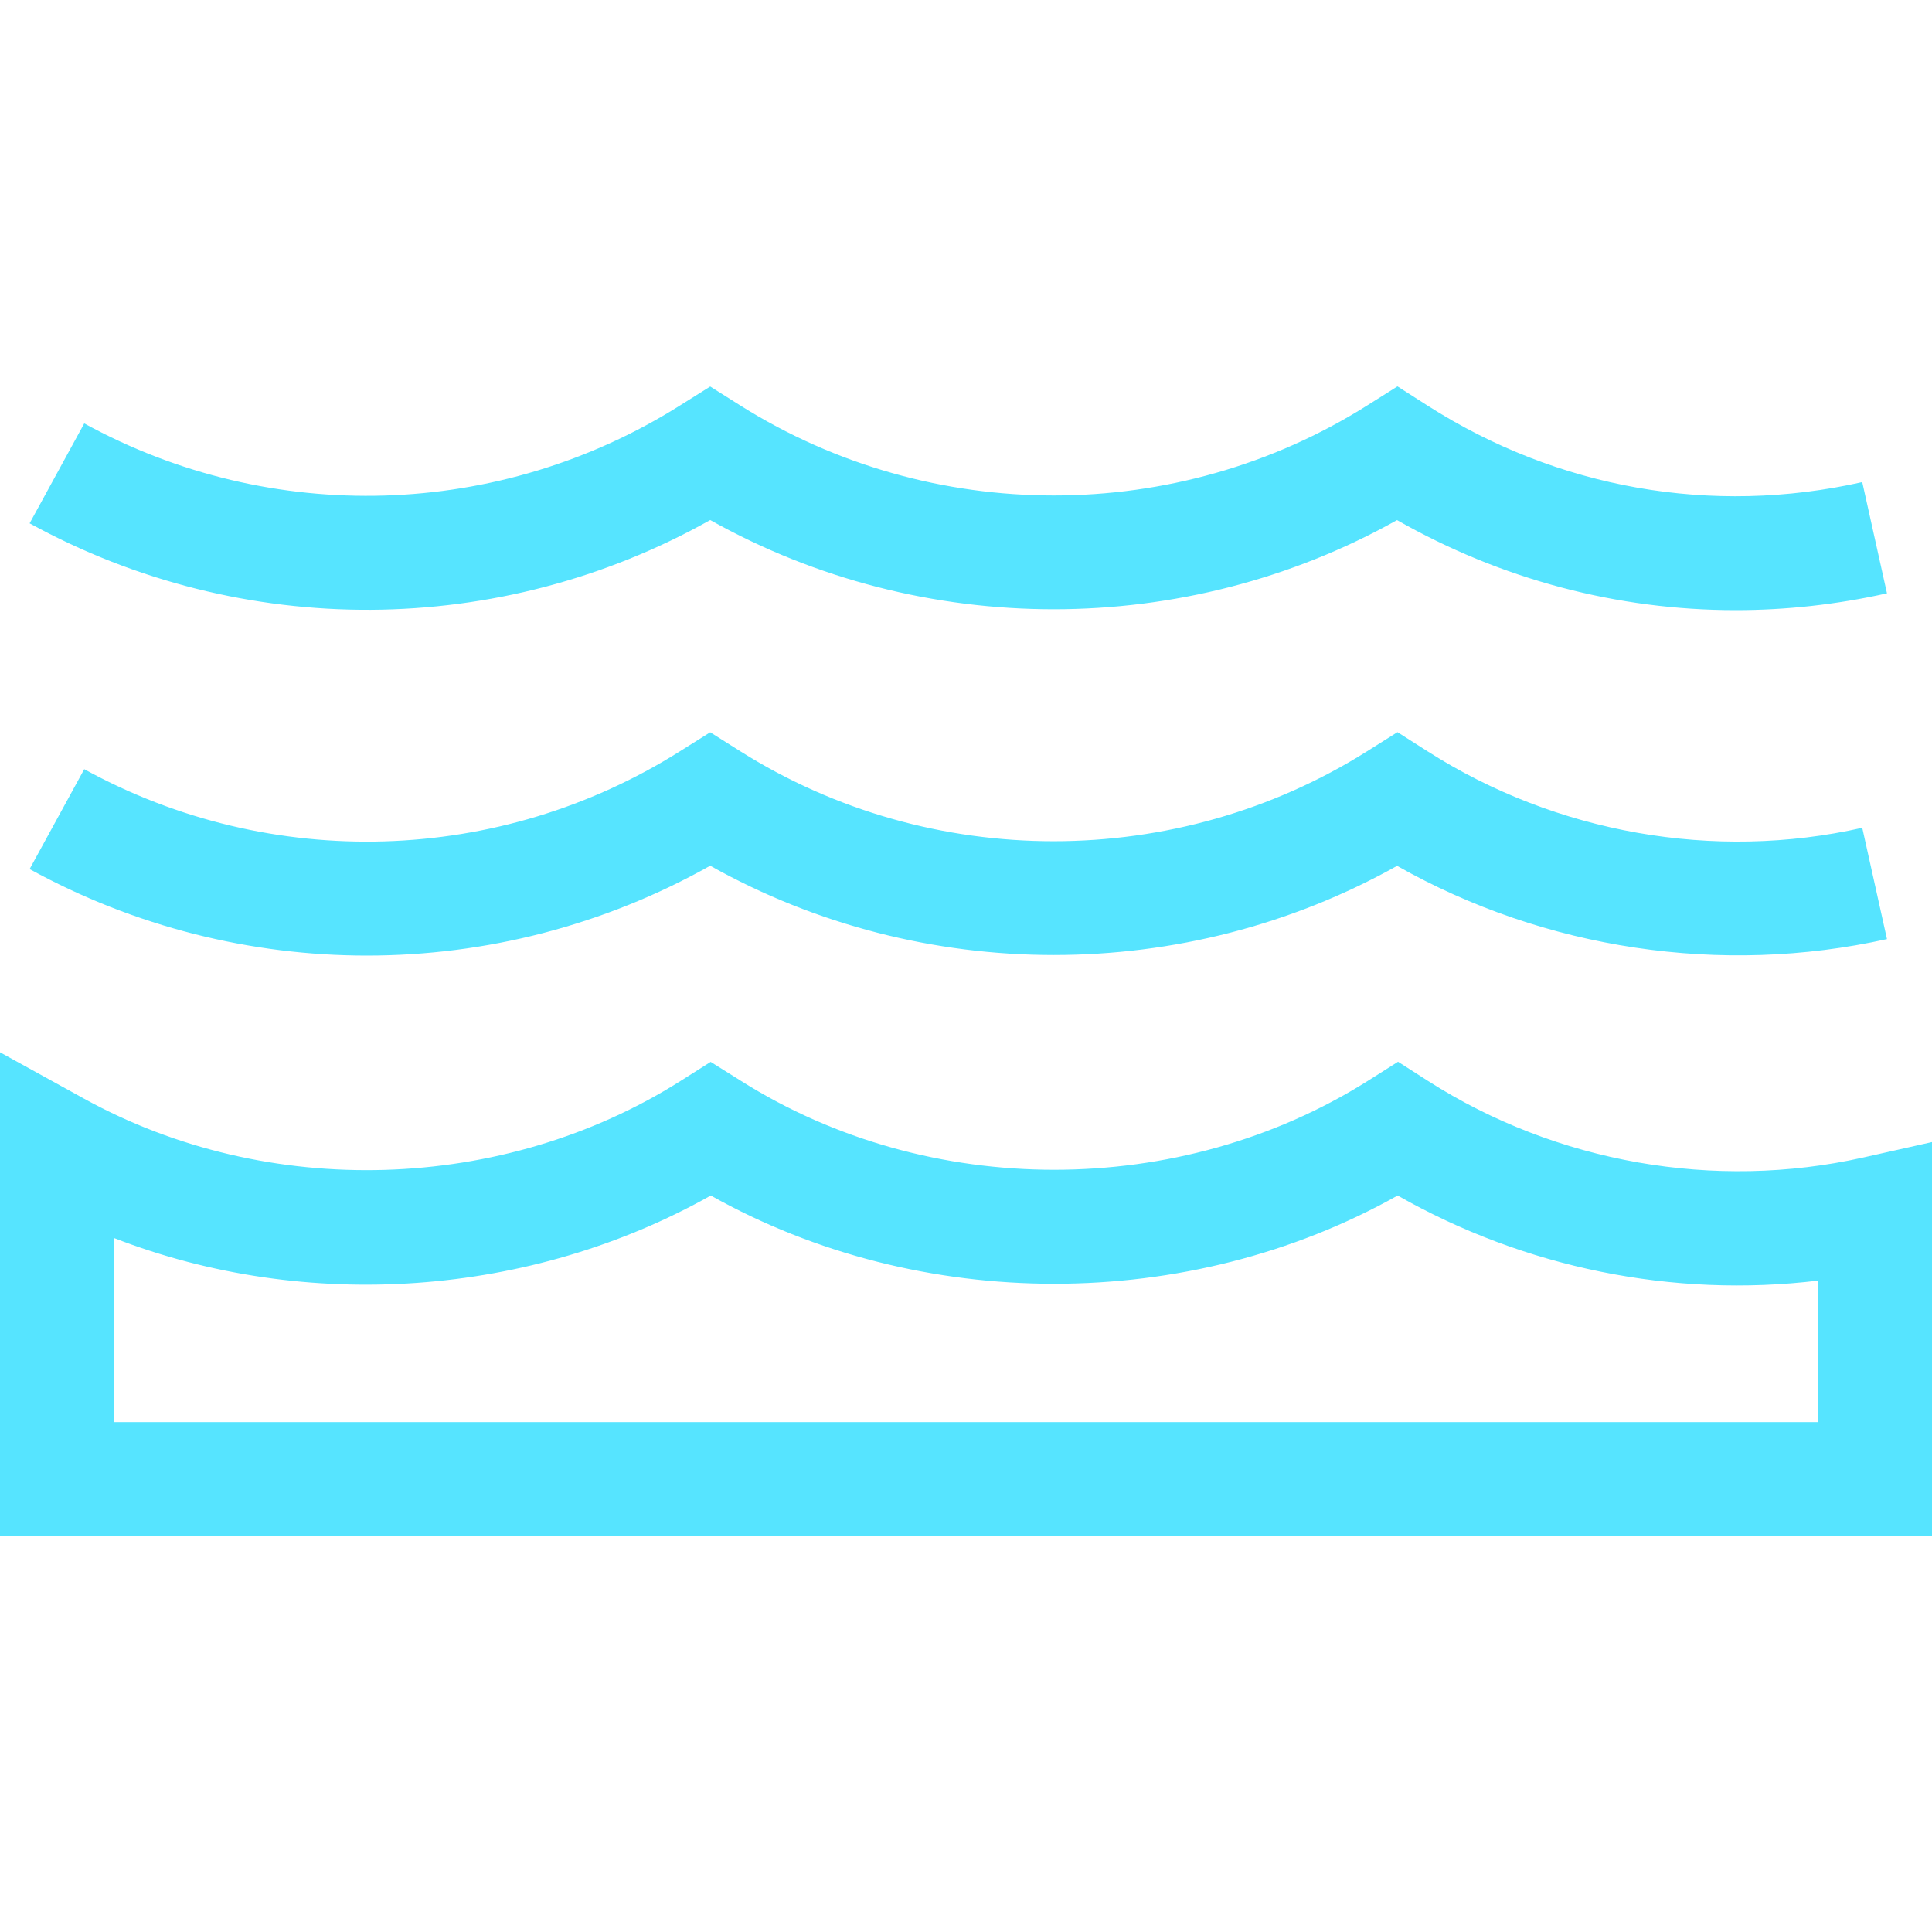 <?xml version="1.0" encoding="UTF-8" standalone="no"?>
<svg width="30px" height="30px" viewBox="0 0 30 30" version="1.1" xmlns="http://www.w3.org/2000/svg" xmlns:xlink="http://www.w3.org/1999/xlink">
    <!-- Generator: Sketch 46 (44423) - http://www.bohemiancoding.com/sketch -->
    <title>jishui</title>
    <desc>Created with Sketch.</desc>
    <defs></defs>
    <g id="Page-1" stroke="none" stroke-width="1" fill="none" fill-rule="evenodd">
        <g id="jishui" fill-rule="nonzero" fill="#56E4FF">
            <g id="给排水" transform="translate(0, 6)">
                <path d="M30,17.851 L0,17.851 L0,10.34 L1.307,11.061 C4.16,12.634 7.811,12.526 10.566,10.786 L11.035,10.489 L11.506,10.784 C14.424,12.626 18.318,12.622 21.236,10.786 L21.709,10.487 L22.179,10.788 C24.167,12.057 26.627,12.489 28.926,11.975 L30,11.734 L30,17.851 Z M1.765,16.082 L28.235,16.082 L28.235,13.885 C25.973,14.158 23.674,13.686 21.703,12.564 C18.449,14.391 14.293,14.391 11.037,12.564 C8.241,14.137 4.76,14.388 1.765,13.222 L1.765,16.082 Z M26.95,3.474 C25.116,3.474 23.314,2.999 21.693,2.076 C18.4,3.921 14.324,3.923 11.028,2.075 C7.764,3.909 3.765,3.94 0.46,2.126 L1.308,0.575 C4.21,2.168 7.756,2.061 10.558,0.297 L11.028,0.002 L11.496,0.297 C14.454,2.159 18.273,2.159 21.228,0.297 L21.7,0 L22.171,0.301 C24.186,1.586 26.581,2.011 28.917,1.486 L29.301,3.213 C28.519,3.388 27.731,3.474 26.95,3.474 L26.95,3.474 Z M5.696,8.838 C3.896,8.838 2.093,8.392 0.46,7.495 L1.308,5.944 C4.21,7.538 7.756,7.431 10.558,5.666 L11.028,5.371 L11.496,5.666 C14.454,7.53 18.273,7.526 21.228,5.666 L21.7,5.369 L22.171,5.669 C24.159,6.936 26.617,7.374 28.917,6.854 L29.301,8.582 C26.73,9.155 23.986,8.743 21.694,7.445 C18.401,9.29 14.324,9.292 11.028,7.443 C9.377,8.371 7.538,8.838 5.696,8.838 Z" id="Shape"></path>
            </g>
        </g>
    </g>
</svg>